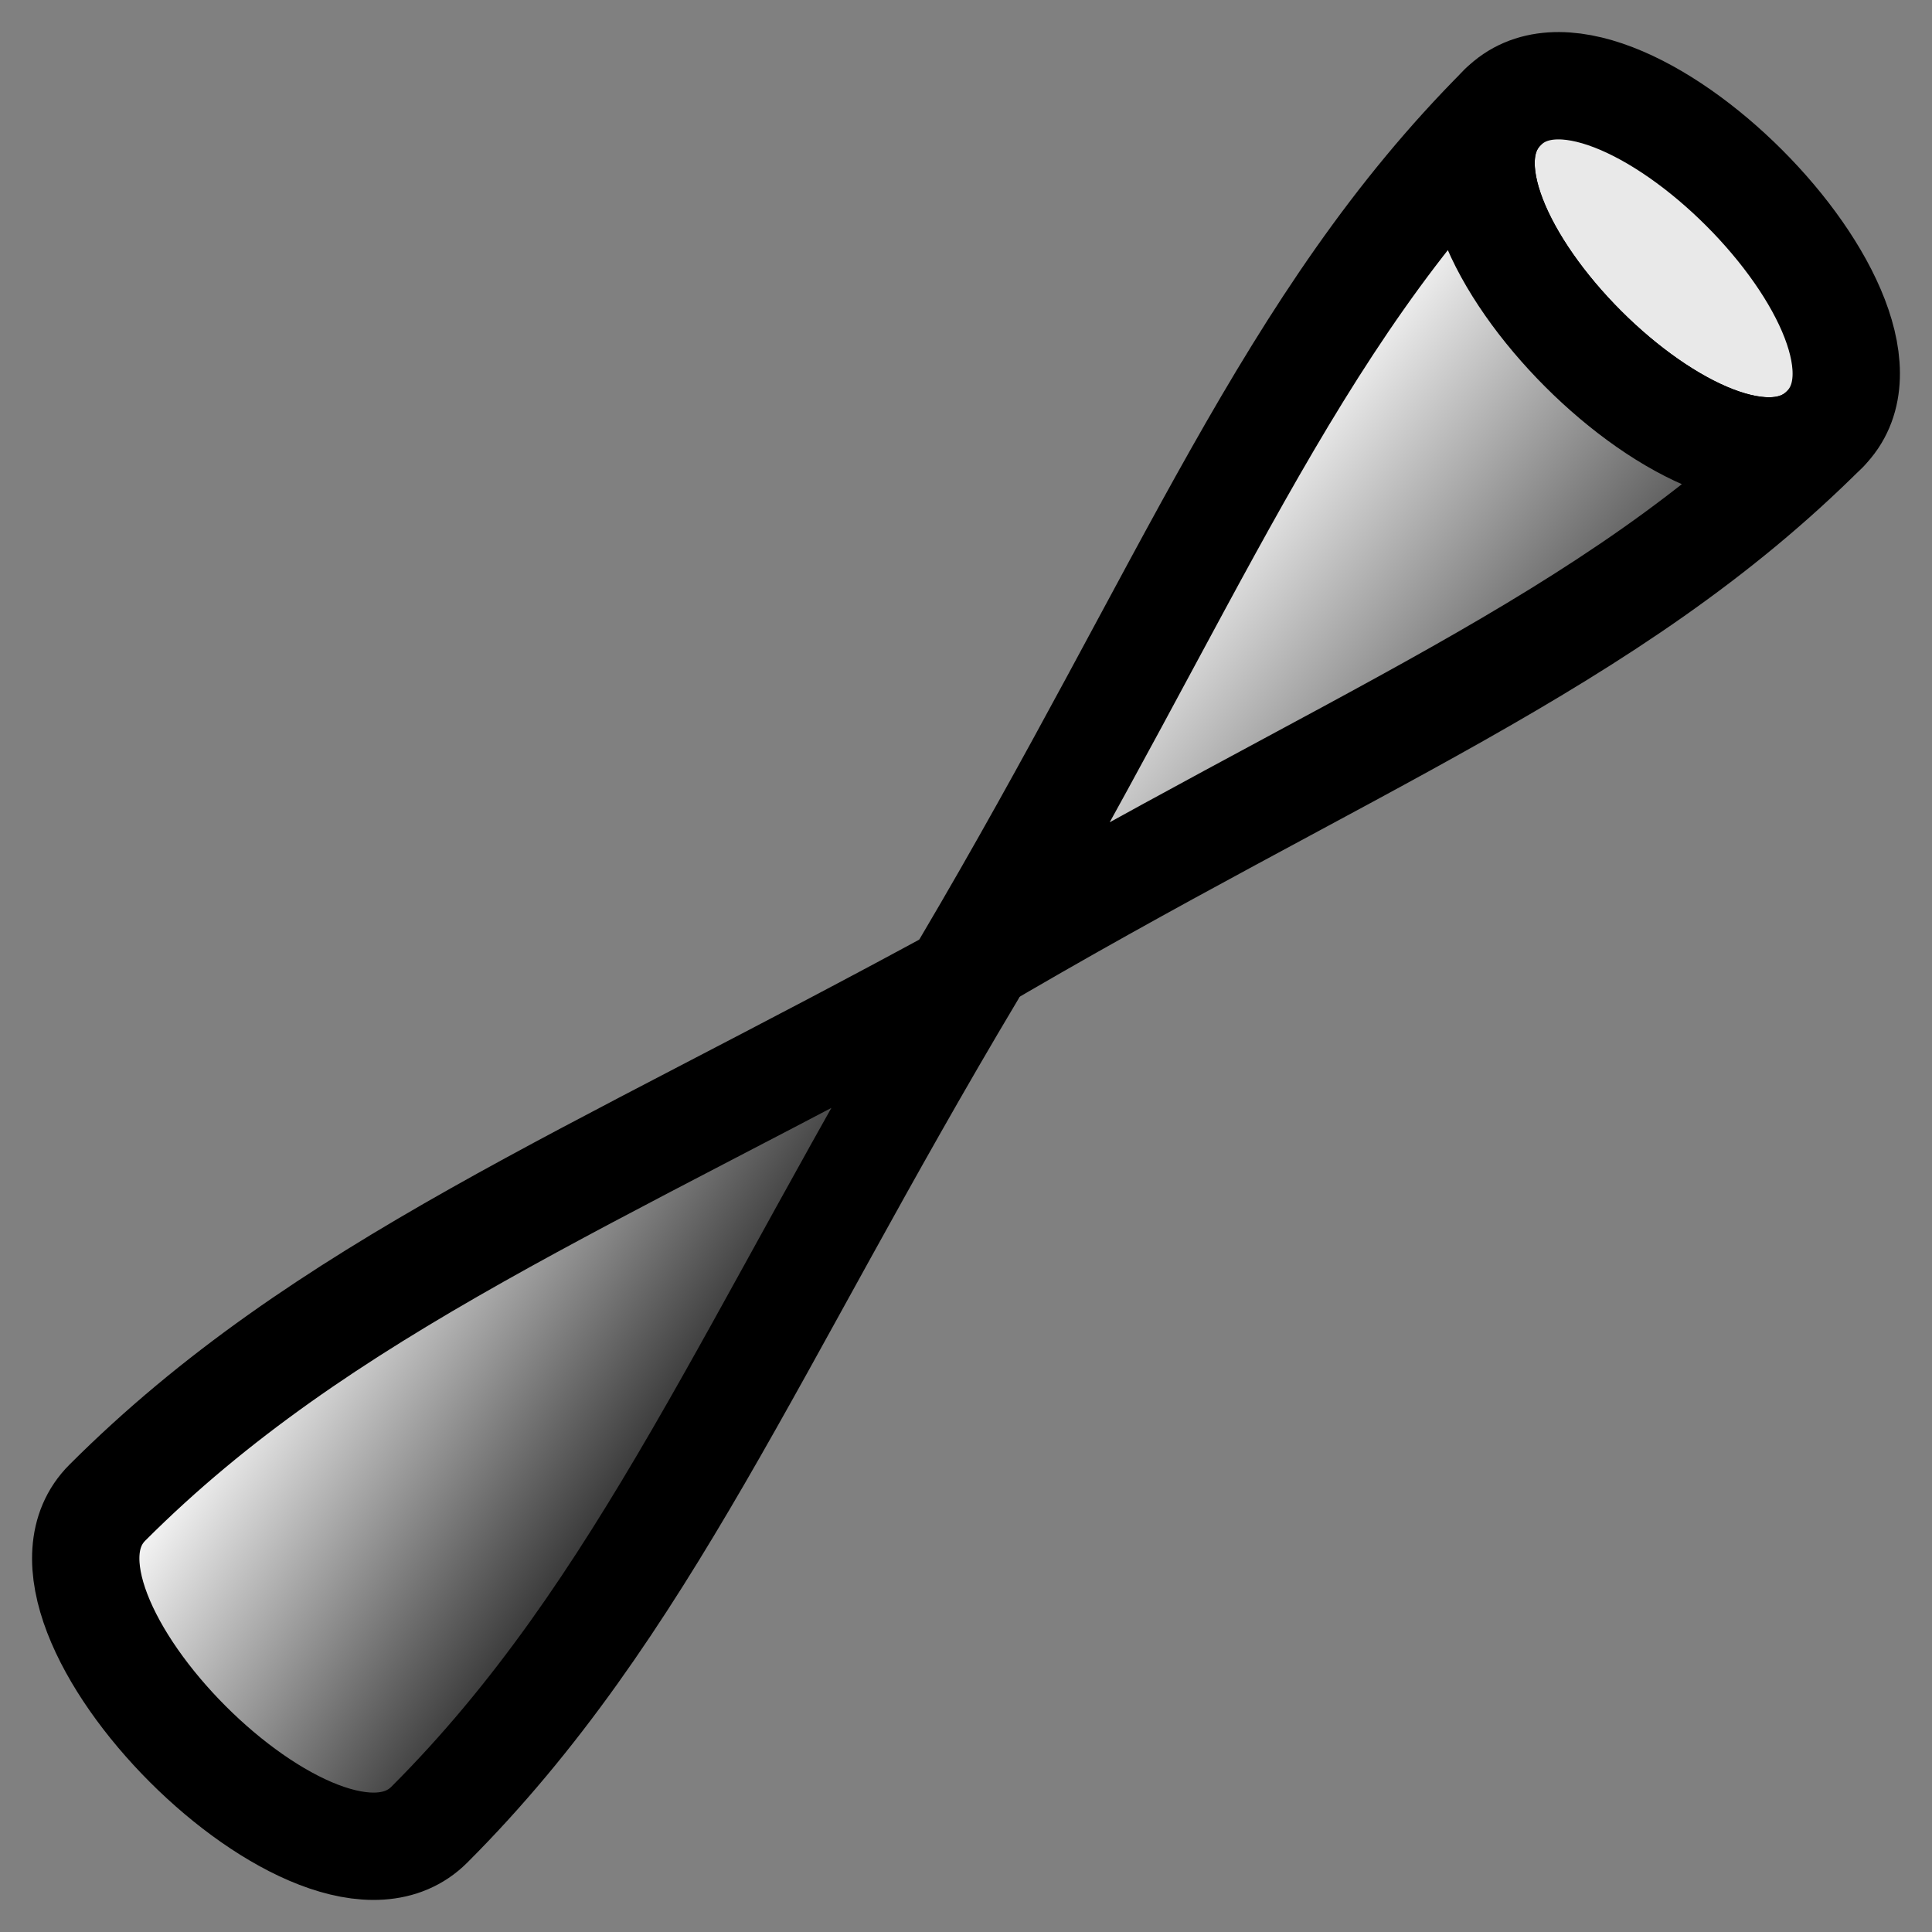 <?xml version="1.0" encoding="UTF-8" standalone="no"?>
<!-- Created with Sodipodi ("http://www.sodipodi.com/") -->
<svg
   xmlns:dc="http://purl.org/dc/elements/1.1/"
   xmlns:cc="http://web.resource.org/cc/"
   xmlns:rdf="http://www.w3.org/1999/02/22-rdf-syntax-ns#"
   xmlns:svg="http://www.w3.org/2000/svg"
   xmlns="http://www.w3.org/2000/svg"
   xmlns:xlink="http://www.w3.org/1999/xlink"
   xmlns:sodipodi="http://sodipodi.sourceforge.net/DTD/sodipodi-0.dtd"
   xmlns:inkscape="http://www.inkscape.org/namespaces/inkscape"
   id="svg548"
   sodipodi:version="0.32"
   width="18"
   height="18"
   sodipodi:docbase="/home/toon/unief/doctoraat/code/work/zeobuilder/share/images"
   sodipodi:docname="spring.svg"
   inkscape:version="0.43+0.44pre1"
   version="1.0">
  <rect width="100%" height="100%" fill="#808080" stroke="none"/>
  <defs
     id="defs550">
    <linearGradient
       id="linearGradient575">
      <stop
         style="stop-color:#000000;stop-opacity:1;"
         offset="0"
         id="stop576" />
      <stop
         style="stop-color:#7f7f7f;stop-opacity:1;"
         offset="1"
         id="stop577" />
    </linearGradient>
    <linearGradient
       id="linearGradient572">
      <stop
         style="stop-color:#ffffff;stop-opacity:1;"
         offset="0"
         id="stop573" />
      <stop
         style="stop-color:#333333;stop-opacity:1;"
         offset="1"
         id="stop574" />
    </linearGradient>
    <linearGradient
       id="linearGradient566">
      <stop
         style="stop-color:#007f00;stop-opacity:1;"
         offset="0"
         id="stop567" />
      <stop
         style="stop-color:#00ff00;stop-opacity:1;"
         offset="1"
         id="stop568" />
    </linearGradient>
    <linearGradient
       xlink:href="#linearGradient572"
       id="linearGradient569"
       x1="46.02"
       y1="15.214"
       x2="59.092"
       y2="25.534"
       gradientUnits="userSpaceOnUse"
       spreadMethod="pad"
       gradientTransform="matrix(0.272,0,0,0.272,-0.568,-0.568)" />
    <radialGradient
       xlink:href="#linearGradient566"
       id="radialGradient570"
       cx="0.5"
       cy="0.5"
       fx="0.5"
       fy="0.5"
       r="0.5"
       gradientUnits="objectBoundingBox"
       gradientTransform="scale(1,1)"
       spreadMethod="pad" />
    <linearGradient
       xlink:href="#linearGradient572"
       id="linearGradient571"
       x1="12.101"
       y1="45.605"
       x2="23.804"
       y2="53.296"
       gradientUnits="userSpaceOnUse"
       spreadMethod="pad"
       gradientTransform="matrix(0.272,0,0,0.272,-0.568,-0.568)" />
    <linearGradient
       xlink:href="#linearGradient575"
       id="linearGradient578"
       x1="0.354"
       y1="0.414"
       x2="0.569"
       y2="0.648"
       gradientUnits="objectBoundingBox"
       spreadMethod="pad" />
  </defs>
  <sodipodi:namedview
     id="base"
     showgrid="true"
     snaptogrid="true"
     gridspacingx="0.5px"
     gridspacingy="0.5px"
     width="18px"
     height="18px"
     grid_units="px"
     gridoriginx="0.5px"
     gridoriginy="0.5px"
     gridempspacing="6"
     inkscape:grid-bbox="false"
     gridtolerance="10000"
     inkscape:grid-points="true"
     inkscape:zoom="28.888889"
     inkscape:cx="9"
     inkscape:cy="9.8671787"
     inkscape:window-width="1280"
     inkscape:window-height="725"
     inkscape:window-x="0"
     inkscape:window-y="25"
     inkscape:current-layer="svg548" />
  <path
     style="fill:#e9e9e9;fill-opacity:1;fill-rule:evenodd;stroke:black;stroke-width:1;stroke-linecap:round;stroke-linejoin:round;stroke-miterlimit:4;stroke-dasharray:none;stroke-opacity:1"
     d="M 14,1 C 15,0 18,3 17,4 C 16,5 13,2 14,1 z "
     id="path799"
     sodipodi:nodetypes="ccc" />
  <path
     style="fill:url(#linearGradient569);fill-opacity:1;fill-rule:evenodd;stroke:black;stroke-width:1;stroke-linecap:round;stroke-linejoin:round;stroke-miterlimit:4;stroke-dasharray:none;stroke-opacity:1"
     d="M 9,9 C 11.085,5.471 12,3 14,1 C 13,2 16,5 17,4 C 15,6 12.529,6.915 9,9 z "
     id="path864"
     sodipodi:nodetypes="cccc" />
  <path
     style="fill:url(#linearGradient571);fill-opacity:1;fill-rule:evenodd;stroke:black;stroke-width:1;stroke-linecap:round;stroke-linejoin:round;stroke-miterlimit:4;stroke-dasharray:none;stroke-opacity:1"
     d="M 9.056,9.056 C 5.5,11 3,12 1,14 C 0,15 3,18 4,17 C 6,15 7,12.5 9.056,9.056 z "
     id="path865"
     sodipodi:nodetypes="cccc" />
</svg>
